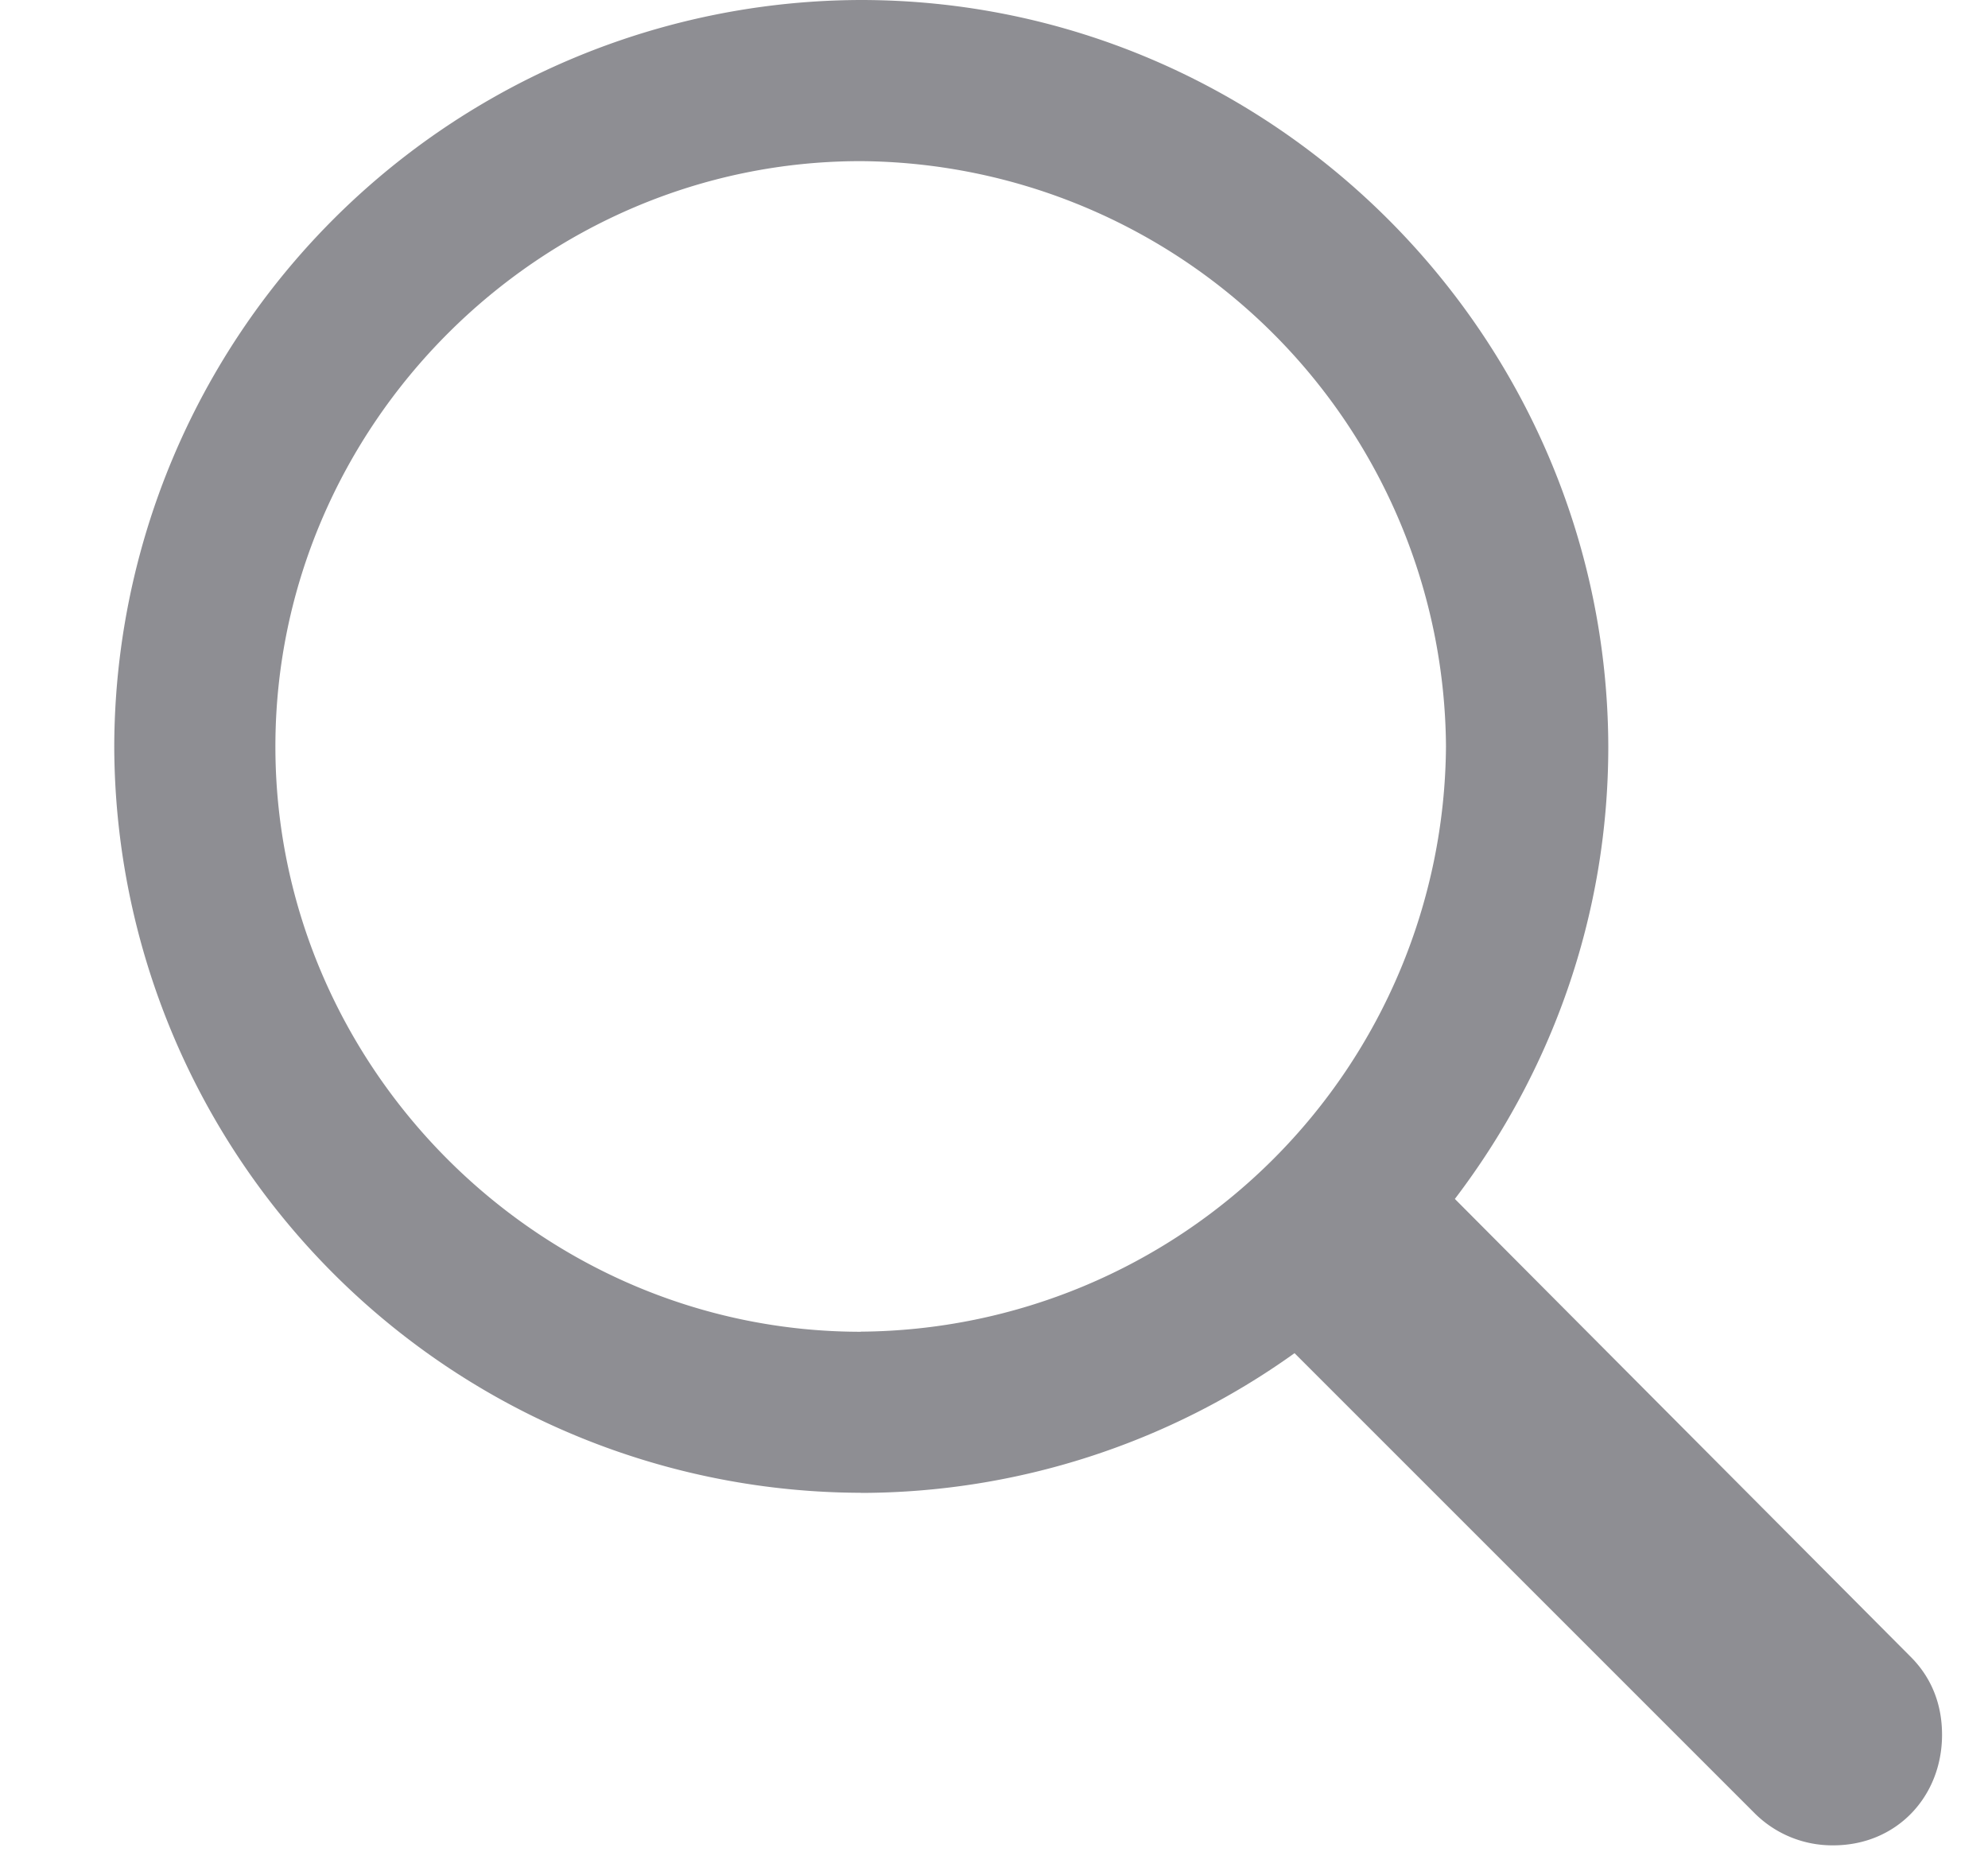<svg xmlns="http://www.w3.org/2000/svg" width="17" height="16" fill="none"  xmlns:v="https://vecta.io/nano"><path d="M7.36 12.767a6.38 6.38 0 0 0 3.71-1.195l3.935 3.935a.94.94 0 0 0 .672.274c.54 0 .93-.415.93-.946 0-.25-.083-.48-.266-.664l-3.9-3.918c.822-1.08 1.312-2.416 1.312-3.868C13.744 2.872 10.872 0 7.36 0A6.4 6.4 0 0 0 .977 6.383a6.4 6.4 0 0 0 6.383 6.383zm0-1.378c-2.748 0-5.005-2.266-5.005-5.005S4.613 1.378 7.36 1.378a5.04 5.04 0 0 1 5.005 5.005 5.04 5.04 0 0 1-5.005 5.005z" fill="#8e8e93"/></svg>